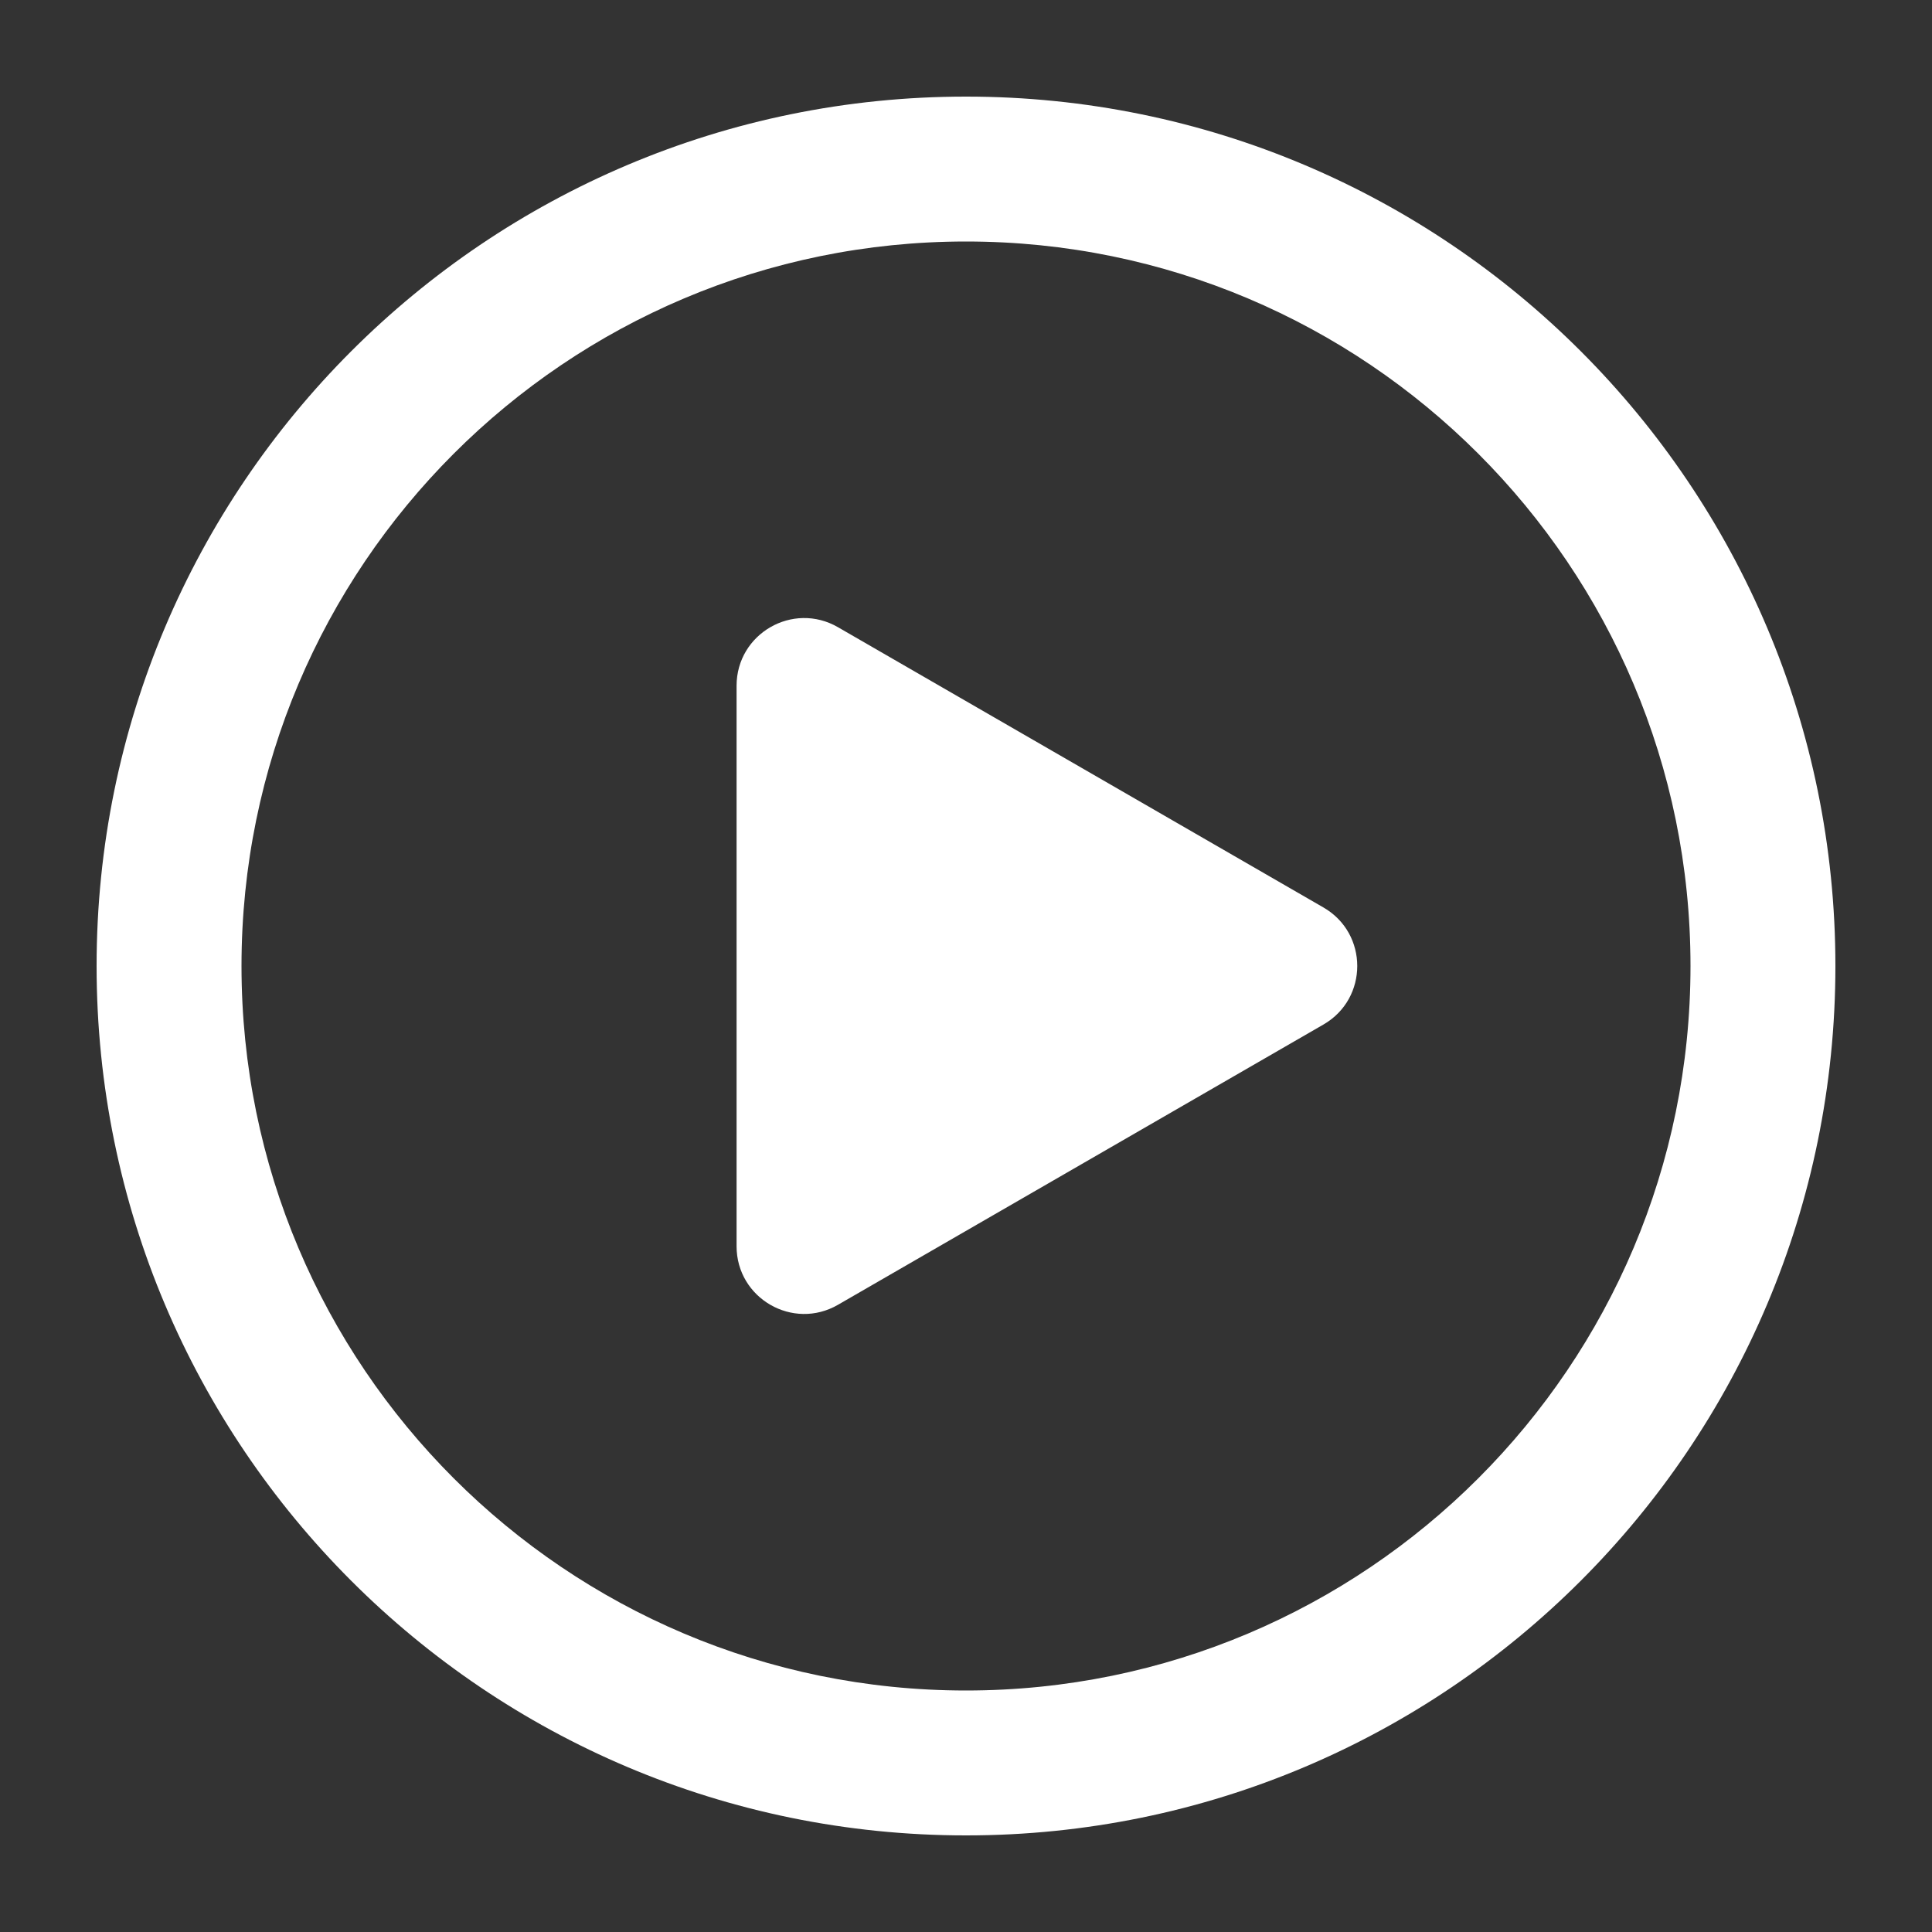 <svg width="20" height="20" viewBox="0 0 20 20" fill="none" xmlns="http://www.w3.org/2000/svg">
<rect x="0" y="0" width="20" height="20" fill="#333333" stroke="none"/>
<path fill-rule="evenodd" clip-rule="evenodd" d="M17.5 10C17.5 14.142 14.142 17.5 10 17.5C5.858 17.5 2.5 14.142 2.5 10C2.5 5.858 5.858 2.5 10 2.5C14.142 2.5 17.5 5.858 17.5 10ZM19 10C19 14.971 14.971 19 10 19C5.029 19 1 14.971 1 10C1 5.029 5.029 1 10 1C14.971 1 19 5.029 19 10ZM13.7 10.606C14.167 10.337 14.167 9.663 13.7 9.394L8.675 6.493C8.208 6.223 7.625 6.56 7.625 7.099L7.625 12.901C7.625 13.44 8.208 13.777 8.675 13.507L13.7 10.606Z" fill="white"/>
</svg>
